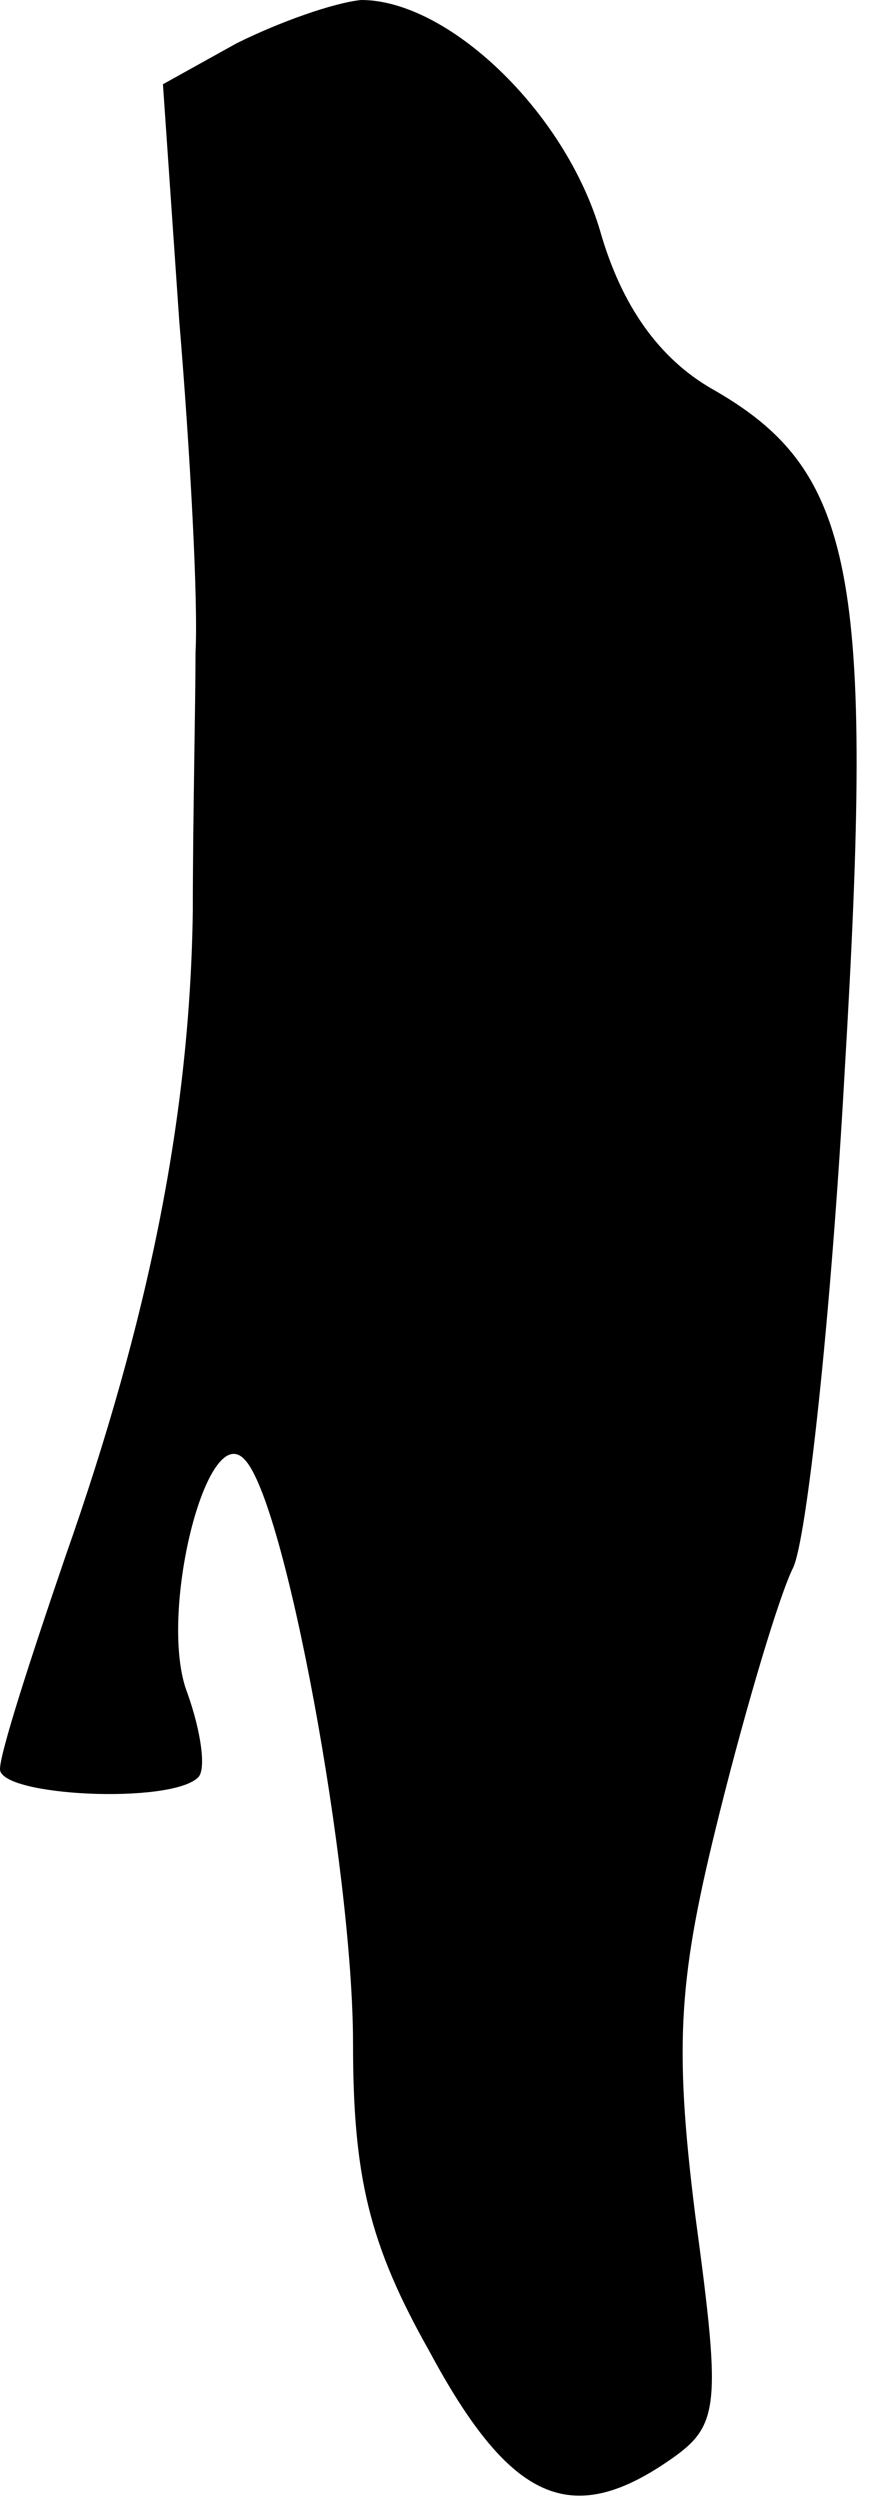 <?xml version="1.0" standalone="no"?>
<!DOCTYPE svg PUBLIC "-//W3C//DTD SVG 20010904//EN"
 "http://www.w3.org/TR/2001/REC-SVG-20010904/DTD/svg10.dtd">
<svg version="1.0" xmlns="http://www.w3.org/2000/svg"
 width="32pt" height="92pt" viewBox="0 0 32 92"
 preserveAspectRatio="xMidYMid meet">
<g transform="translate(0,92) scale(0.1,-0.1)"
fill="#000000" stroke="none">
<path fill="#000000" stroke="none" d="M87 904 l-27 -15 6 -87 c4 -48 7 -103
6 -122 0 -19 -1 -62 -1 -95 -1 -75 -16 -150 -47 -238 -13 -38 -24 -72 -24 -78
0 -10 63 -13 73 -3 3 3 1 17 -4 31 -11 28 7 101 21 86 15 -15 40 -151 40 -215
0 -49 6 -74 28 -113 29 -54 51 -65 86 -42 21 14 22 18 12 92 -8 64 -6 88 9
148 10 40 22 80 27 90 5 10 14 92 19 182 11 184 4 222 -49 252 -19 11 -33 30
-41 58 -13 44 -56 85 -88 85 -10 -1 -30 -8 -46 -16z"/>
</g>
</svg>
